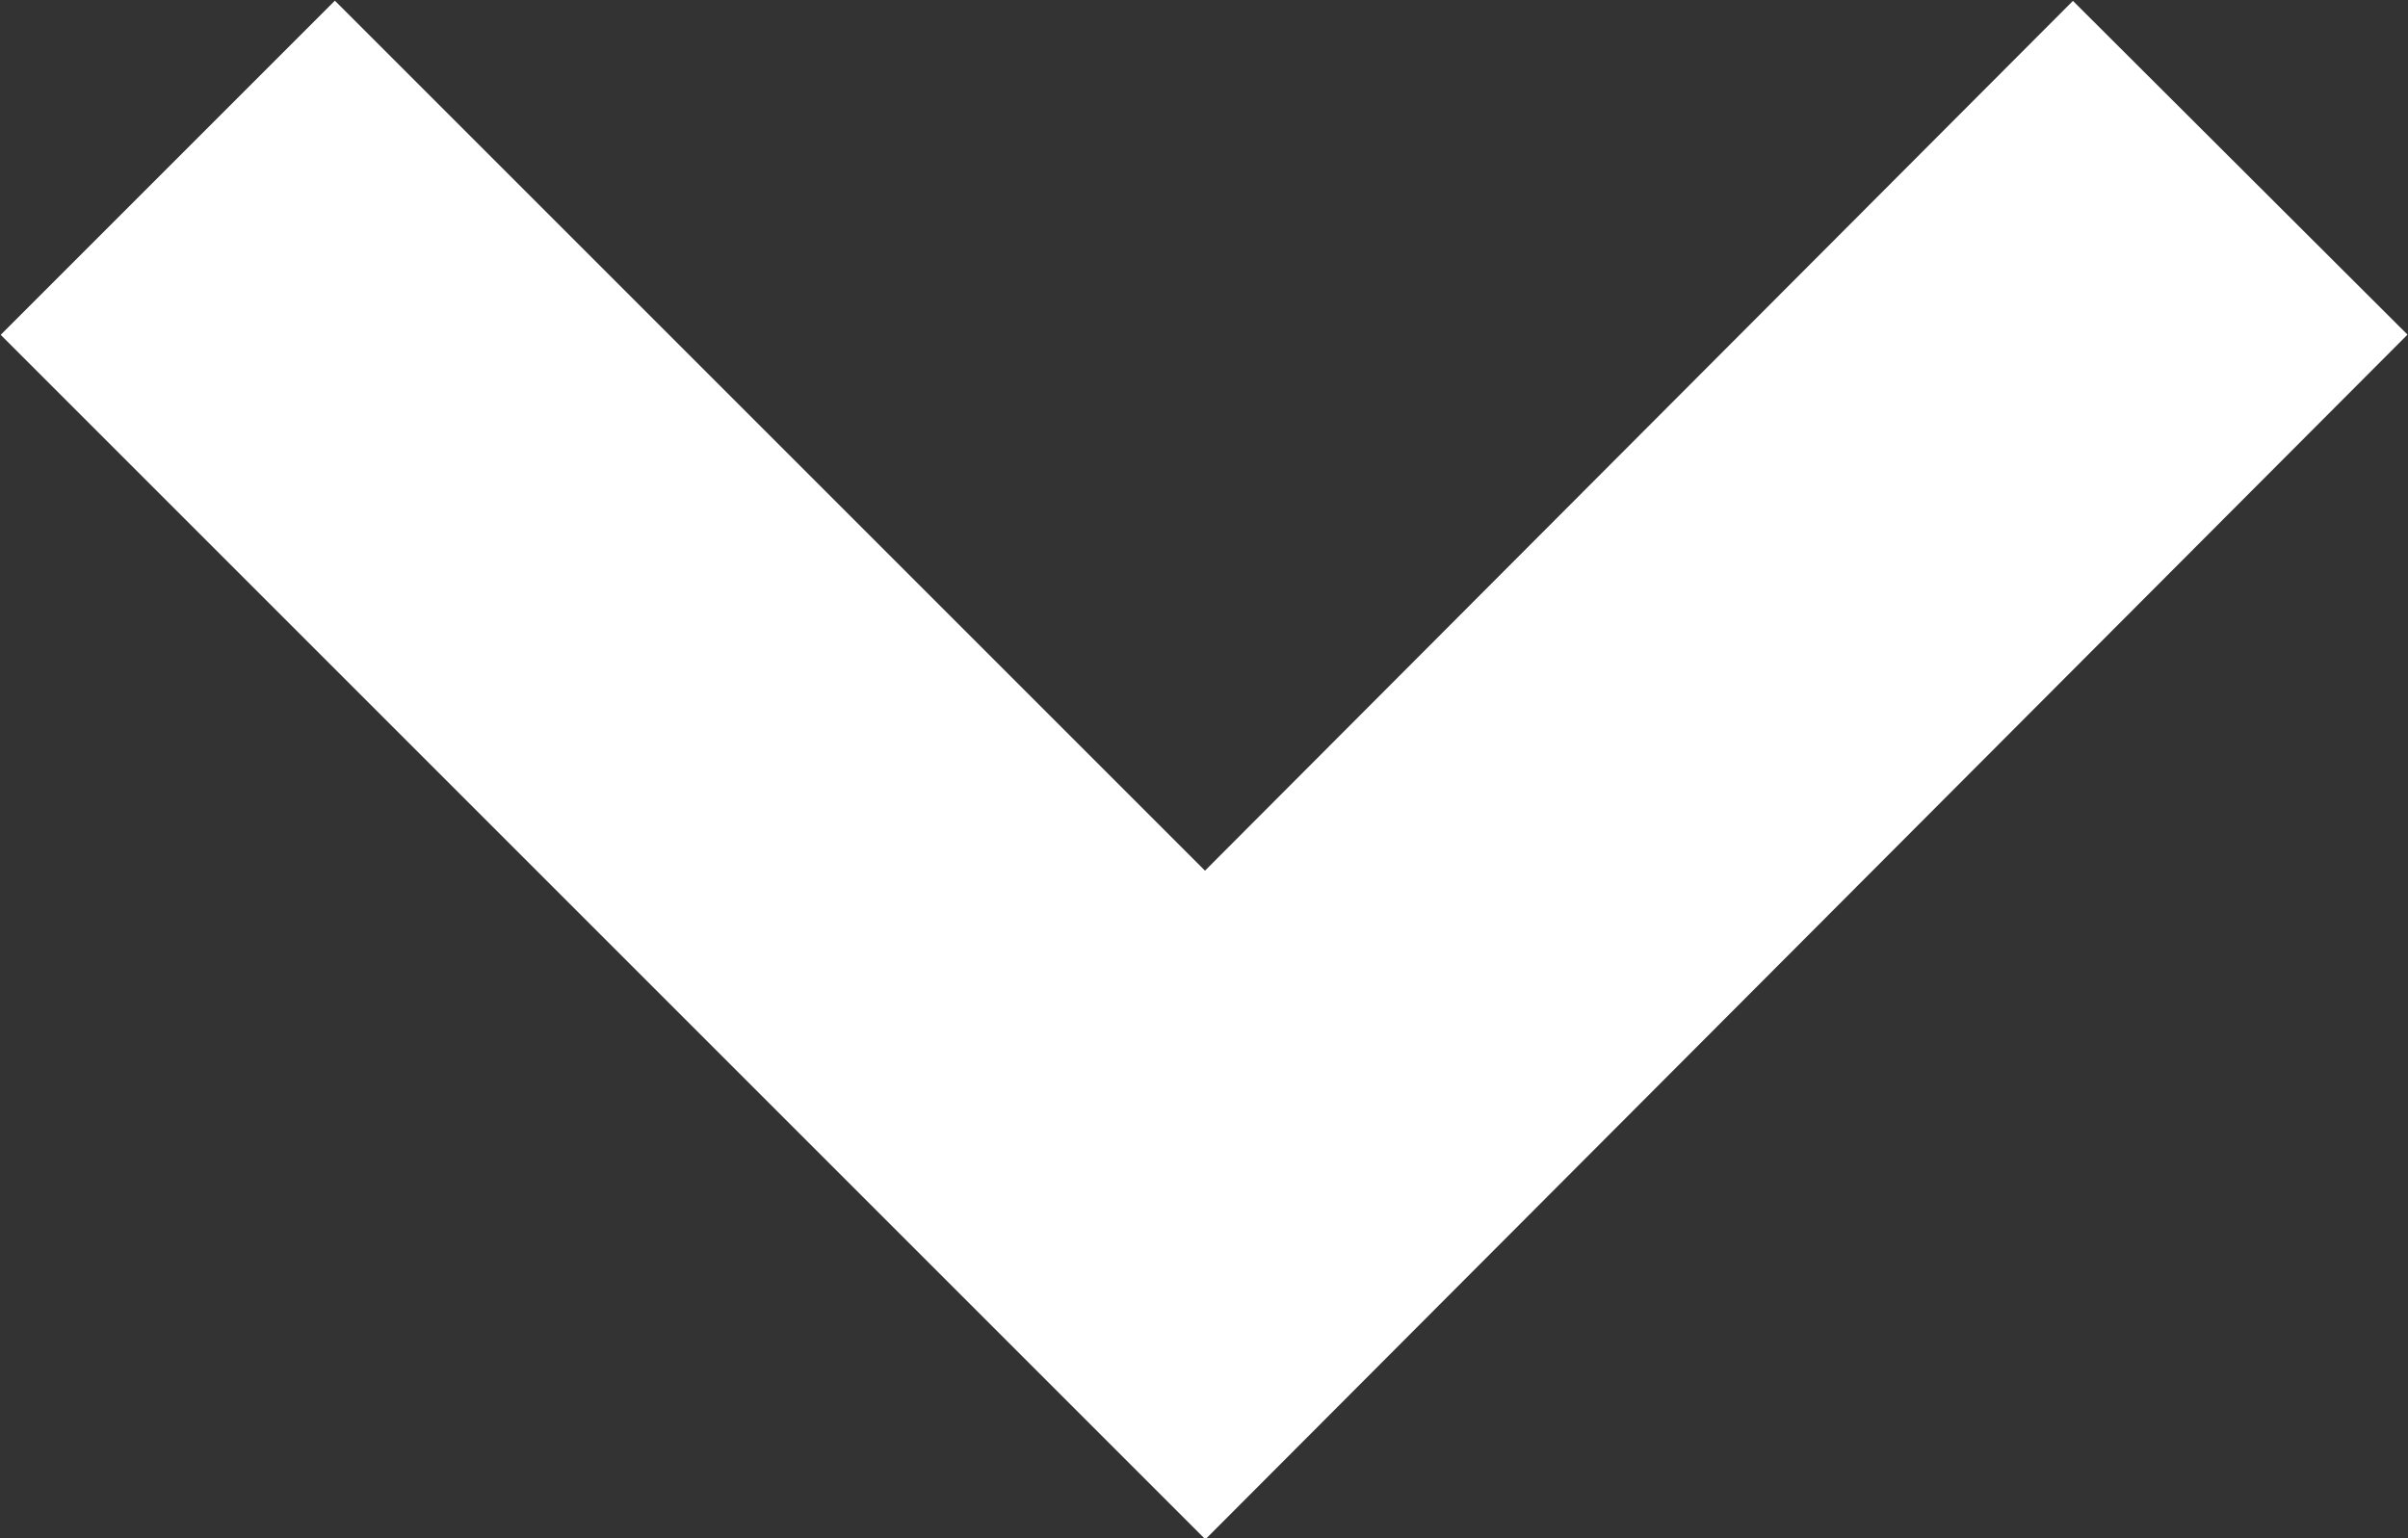 <svg xmlns="http://www.w3.org/2000/svg" viewBox="0 0 10.19 6.51"><rect x="0" y="0" width="10.19" height="6.51" fill="#333333" stroke="none"/><defs><style>.cls-1{fill:none;stroke:#fff;stroke-miterlimit:10;stroke-width:2px;}</style></defs><g id="Layer_2" data-name="Layer 2"><g id="timeline_view"><g id="timeline_view-2" data-name="timeline_view"><polyline class="cls-1" points="9.48 0.71 5.1 5.1 0.71 0.71"/></g></g></g></svg>